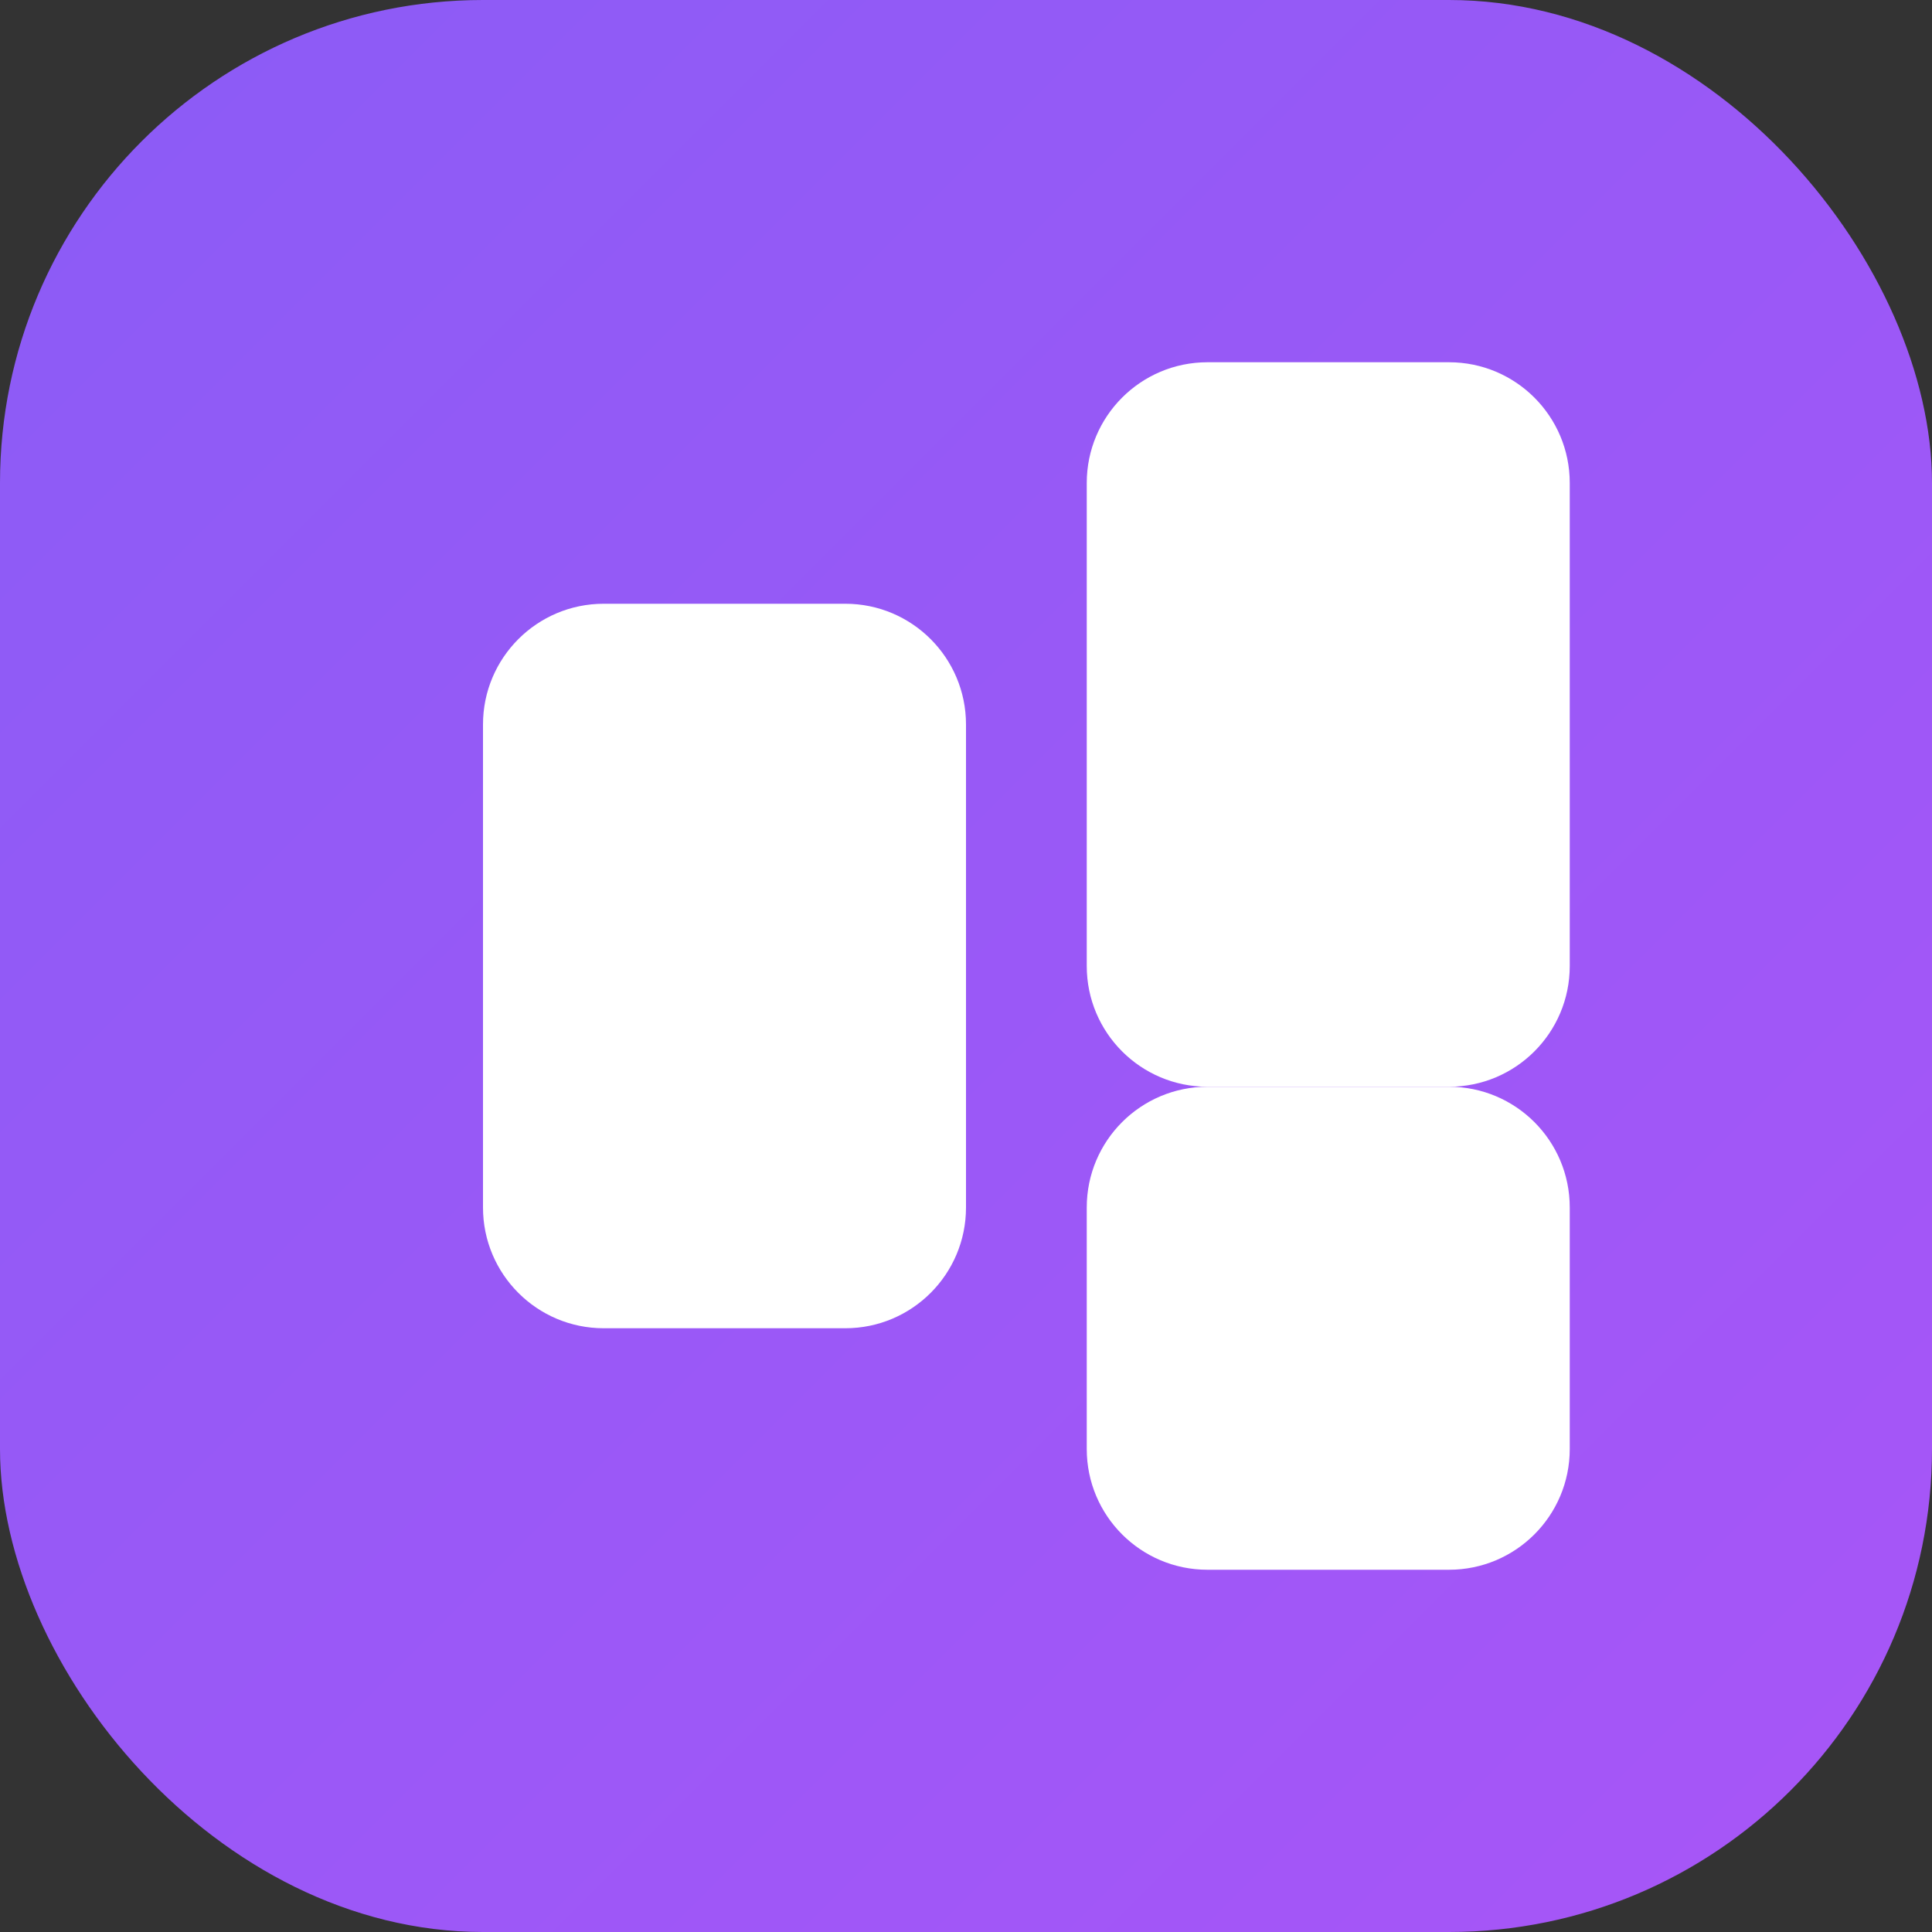 <svg width="32" height="32" viewBox="0 0 32 32" fill="none" xmlns="http://www.w3.org/2000/svg">
  <rect x="0" y="0" width="32" height="32" fill="#333333" stroke="none"/>
  <rect width="32" height="32" rx="8" fill="url(#gradient)"/>
  <path d="M8 12C8 10.895 8.895 10 10 10H14C15.105 10 16 10.895 16 12V20C16 21.105 15.105 22 14 22H10C8.895 22 8 21.105 8 20V12Z" fill="white"/>
  <path d="M18 8C18 6.895 18.895 6 20 6H24C25.105 6 26 6.895 26 8V16C26 17.105 25.105 18 24 18H20C18.895 18 18 17.105 18 16V8Z" fill="white"/>
  <path d="M18 20C18 18.895 18.895 18 20 18H24C25.105 18 26 18.895 26 20V24C26 25.105 25.105 26 24 26H20C18.895 26 18 25.105 18 24V20Z" fill="white"/>
  <defs>
    <linearGradient id="gradient" x1="0" y1="0" x2="32" y2="32" gradientUnits="userSpaceOnUse">
      <stop stop-color="#8B5CF6"/>
      <stop offset="1" stop-color="#A855F7"/>
    </linearGradient>
  </defs>
</svg>
